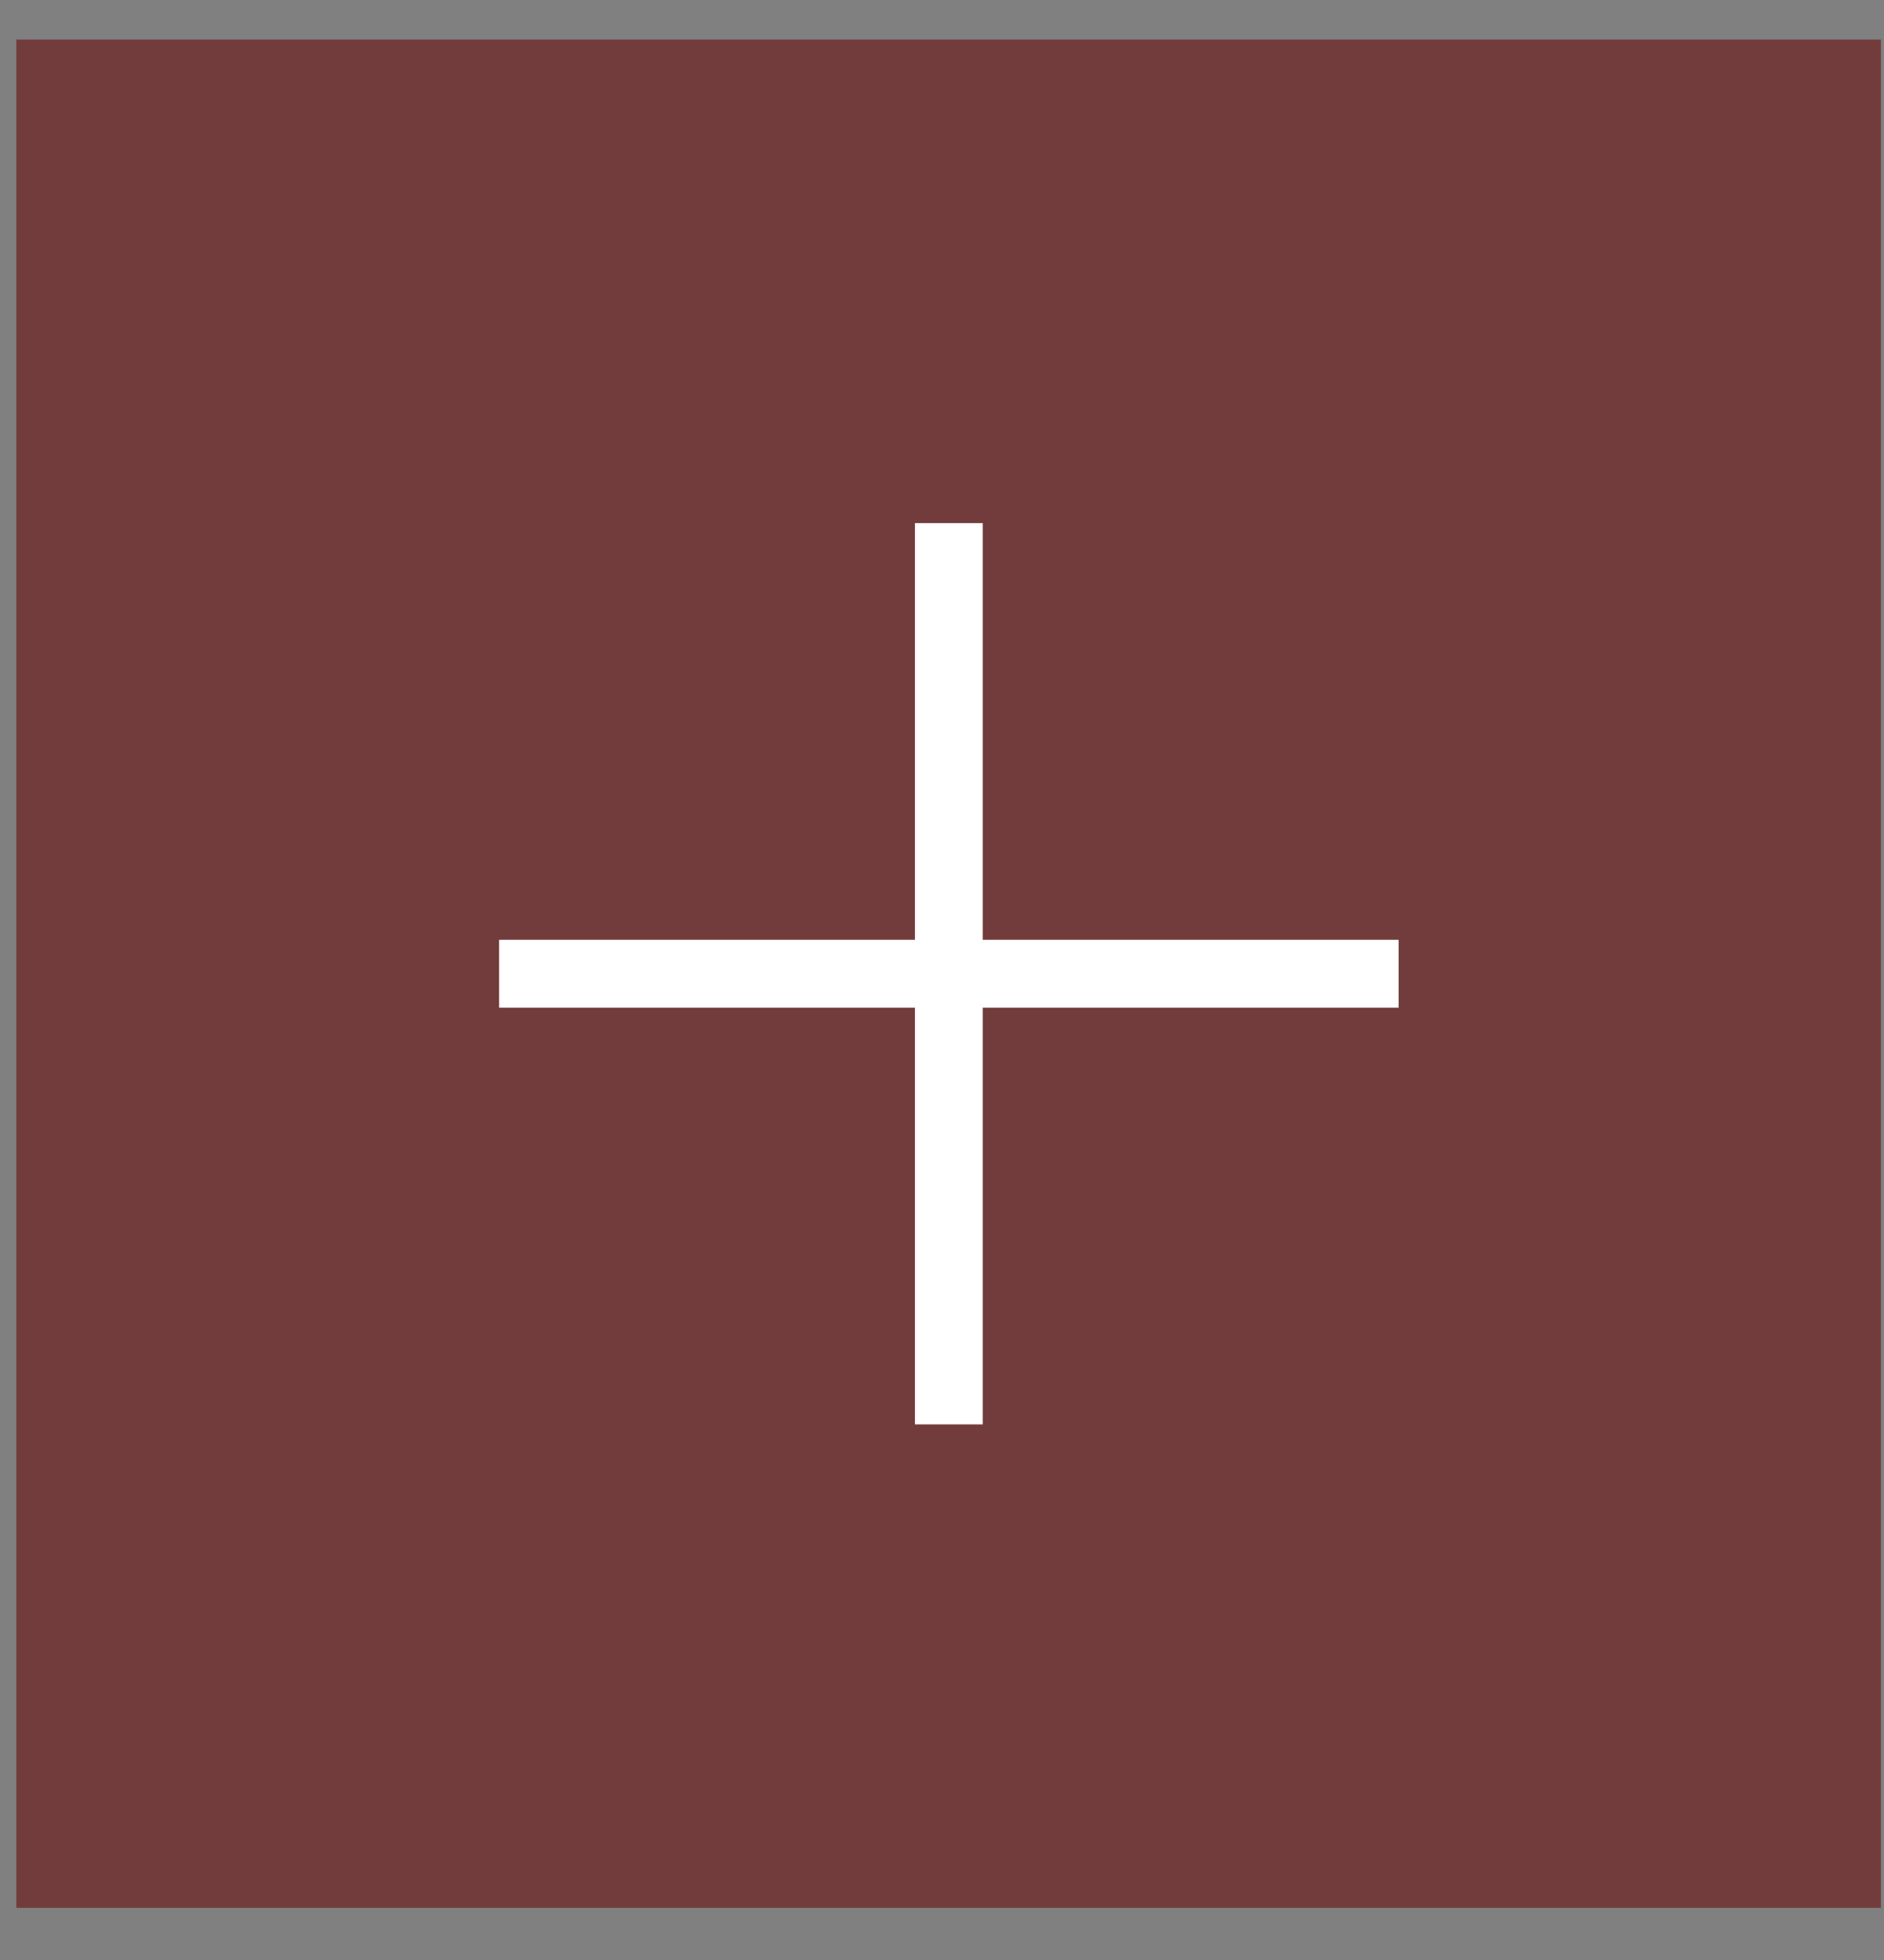 <svg width="25" height="26" viewBox="0 0 25 26" fill="none" xmlns="http://www.w3.org/2000/svg">
<rect x="0" y="0" width="25" height="26" fill="#808080" stroke="none"/>
<rect x="0.217" y="0.525" width="24.742" height="24.783" fill="#713C3B"/>
<path d="M12.591 6.939V18.895" stroke="white" stroke-width="0.9"/>
<path d="M18.559 12.917L6.623 12.917" stroke="white" stroke-width="0.9"/>
</svg>
